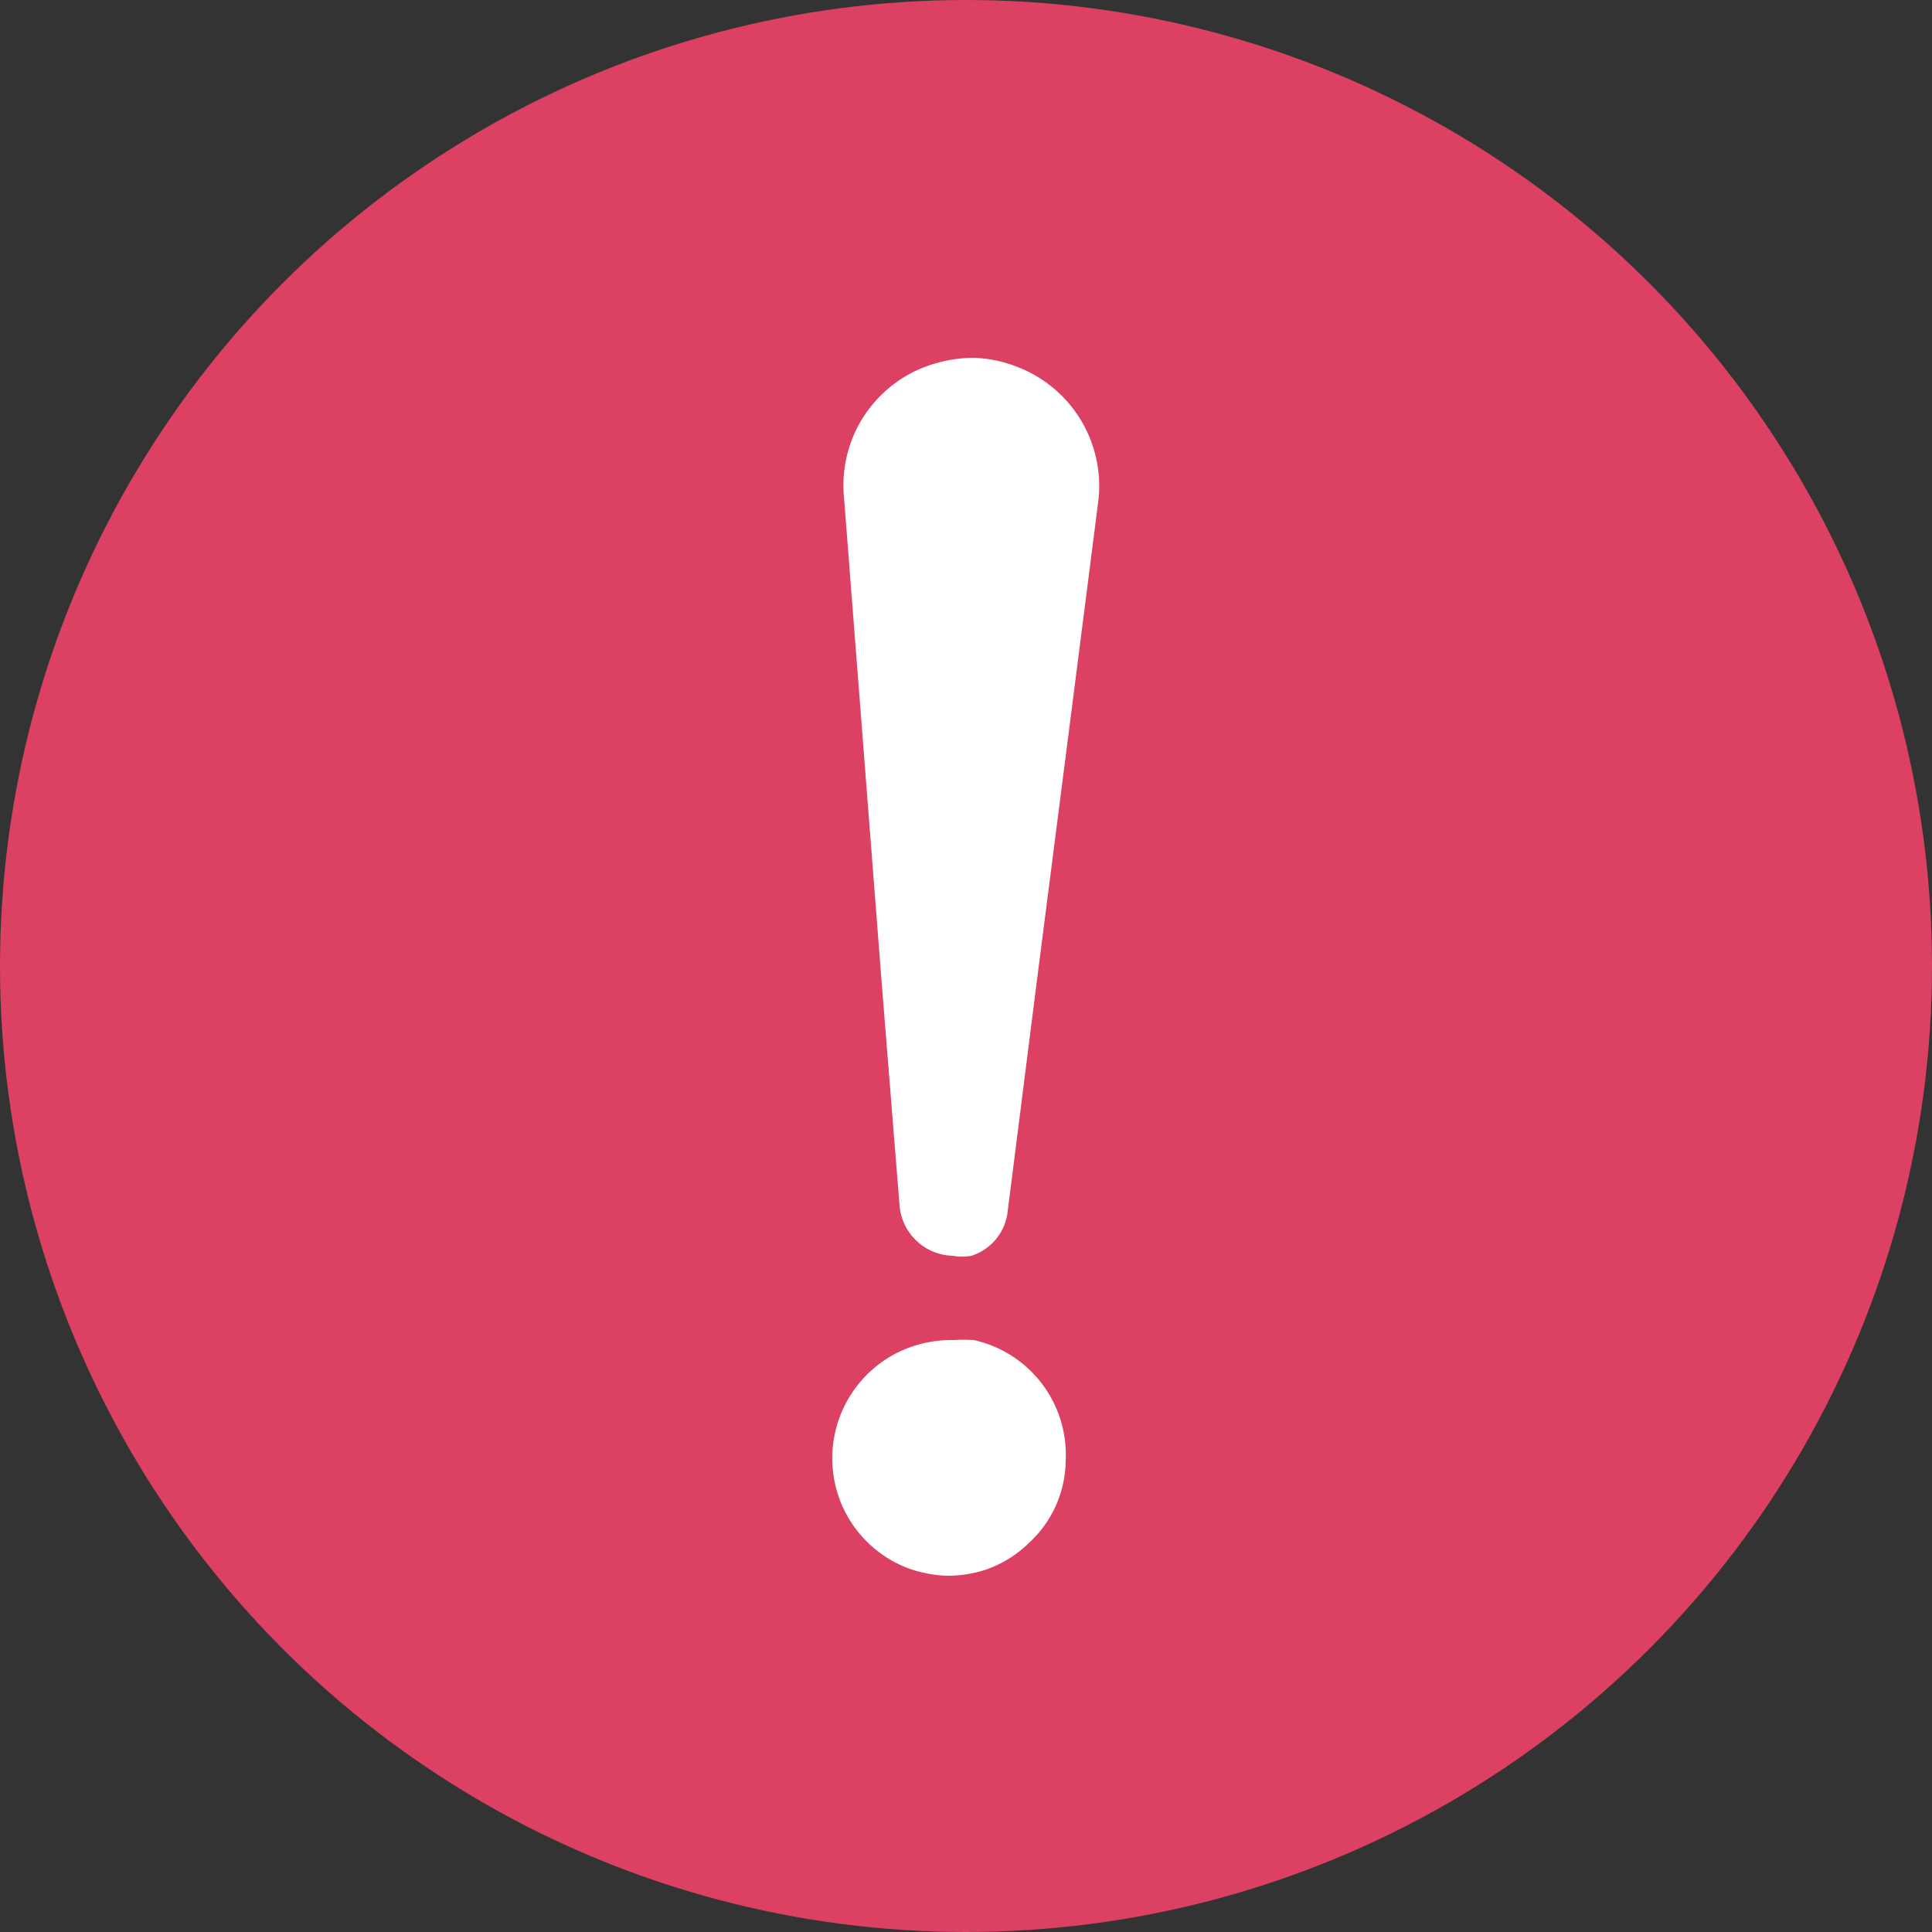 <svg xmlns="http://www.w3.org/2000/svg" viewBox="0 0 25 25"><rect x="0" y="0" width="25" height="25" fill="#333333" stroke="none"/><title>Asset 1</title><g id="Layer_2" data-name="Layer 2"><g id="Layer_1-2" data-name="Layer 1"><circle cx="12.5" cy="12.5" r="12.5" style="fill:#dc4062"/><path d="M13.17,4.75a1.69,1.69,0,0,0-.56-.12,1.76,1.76,0,0,0-.46.06,1.64,1.64,0,0,0-1.23,1.73l.49,6.31.23,2.87a.71.71,0,0,0,.69.65.67.67,0,0,0,.24,0,.68.68,0,0,0,.47-.58l.38-3,.44-3.43.35-2.74A1.65,1.65,0,0,0,13.17,4.75Z" style="fill:#fff"/><path d="M12.6,17.34a2.48,2.48,0,0,0-.27,0,1.58,1.58,0,0,0-.69.15,1.53,1.53,0,0,0-.87,1.34h0a1.52,1.52,0,0,0,1,1.47,1.71,1.71,0,0,0,.47.09,1.61,1.61,0,0,0,.49-.07,1.49,1.49,0,0,0,.59-.36,1.46,1.46,0,0,0,.47-1.06h0A1.52,1.52,0,0,0,12.6,17.34Z" style="fill:#fff"/></g></g></svg>
